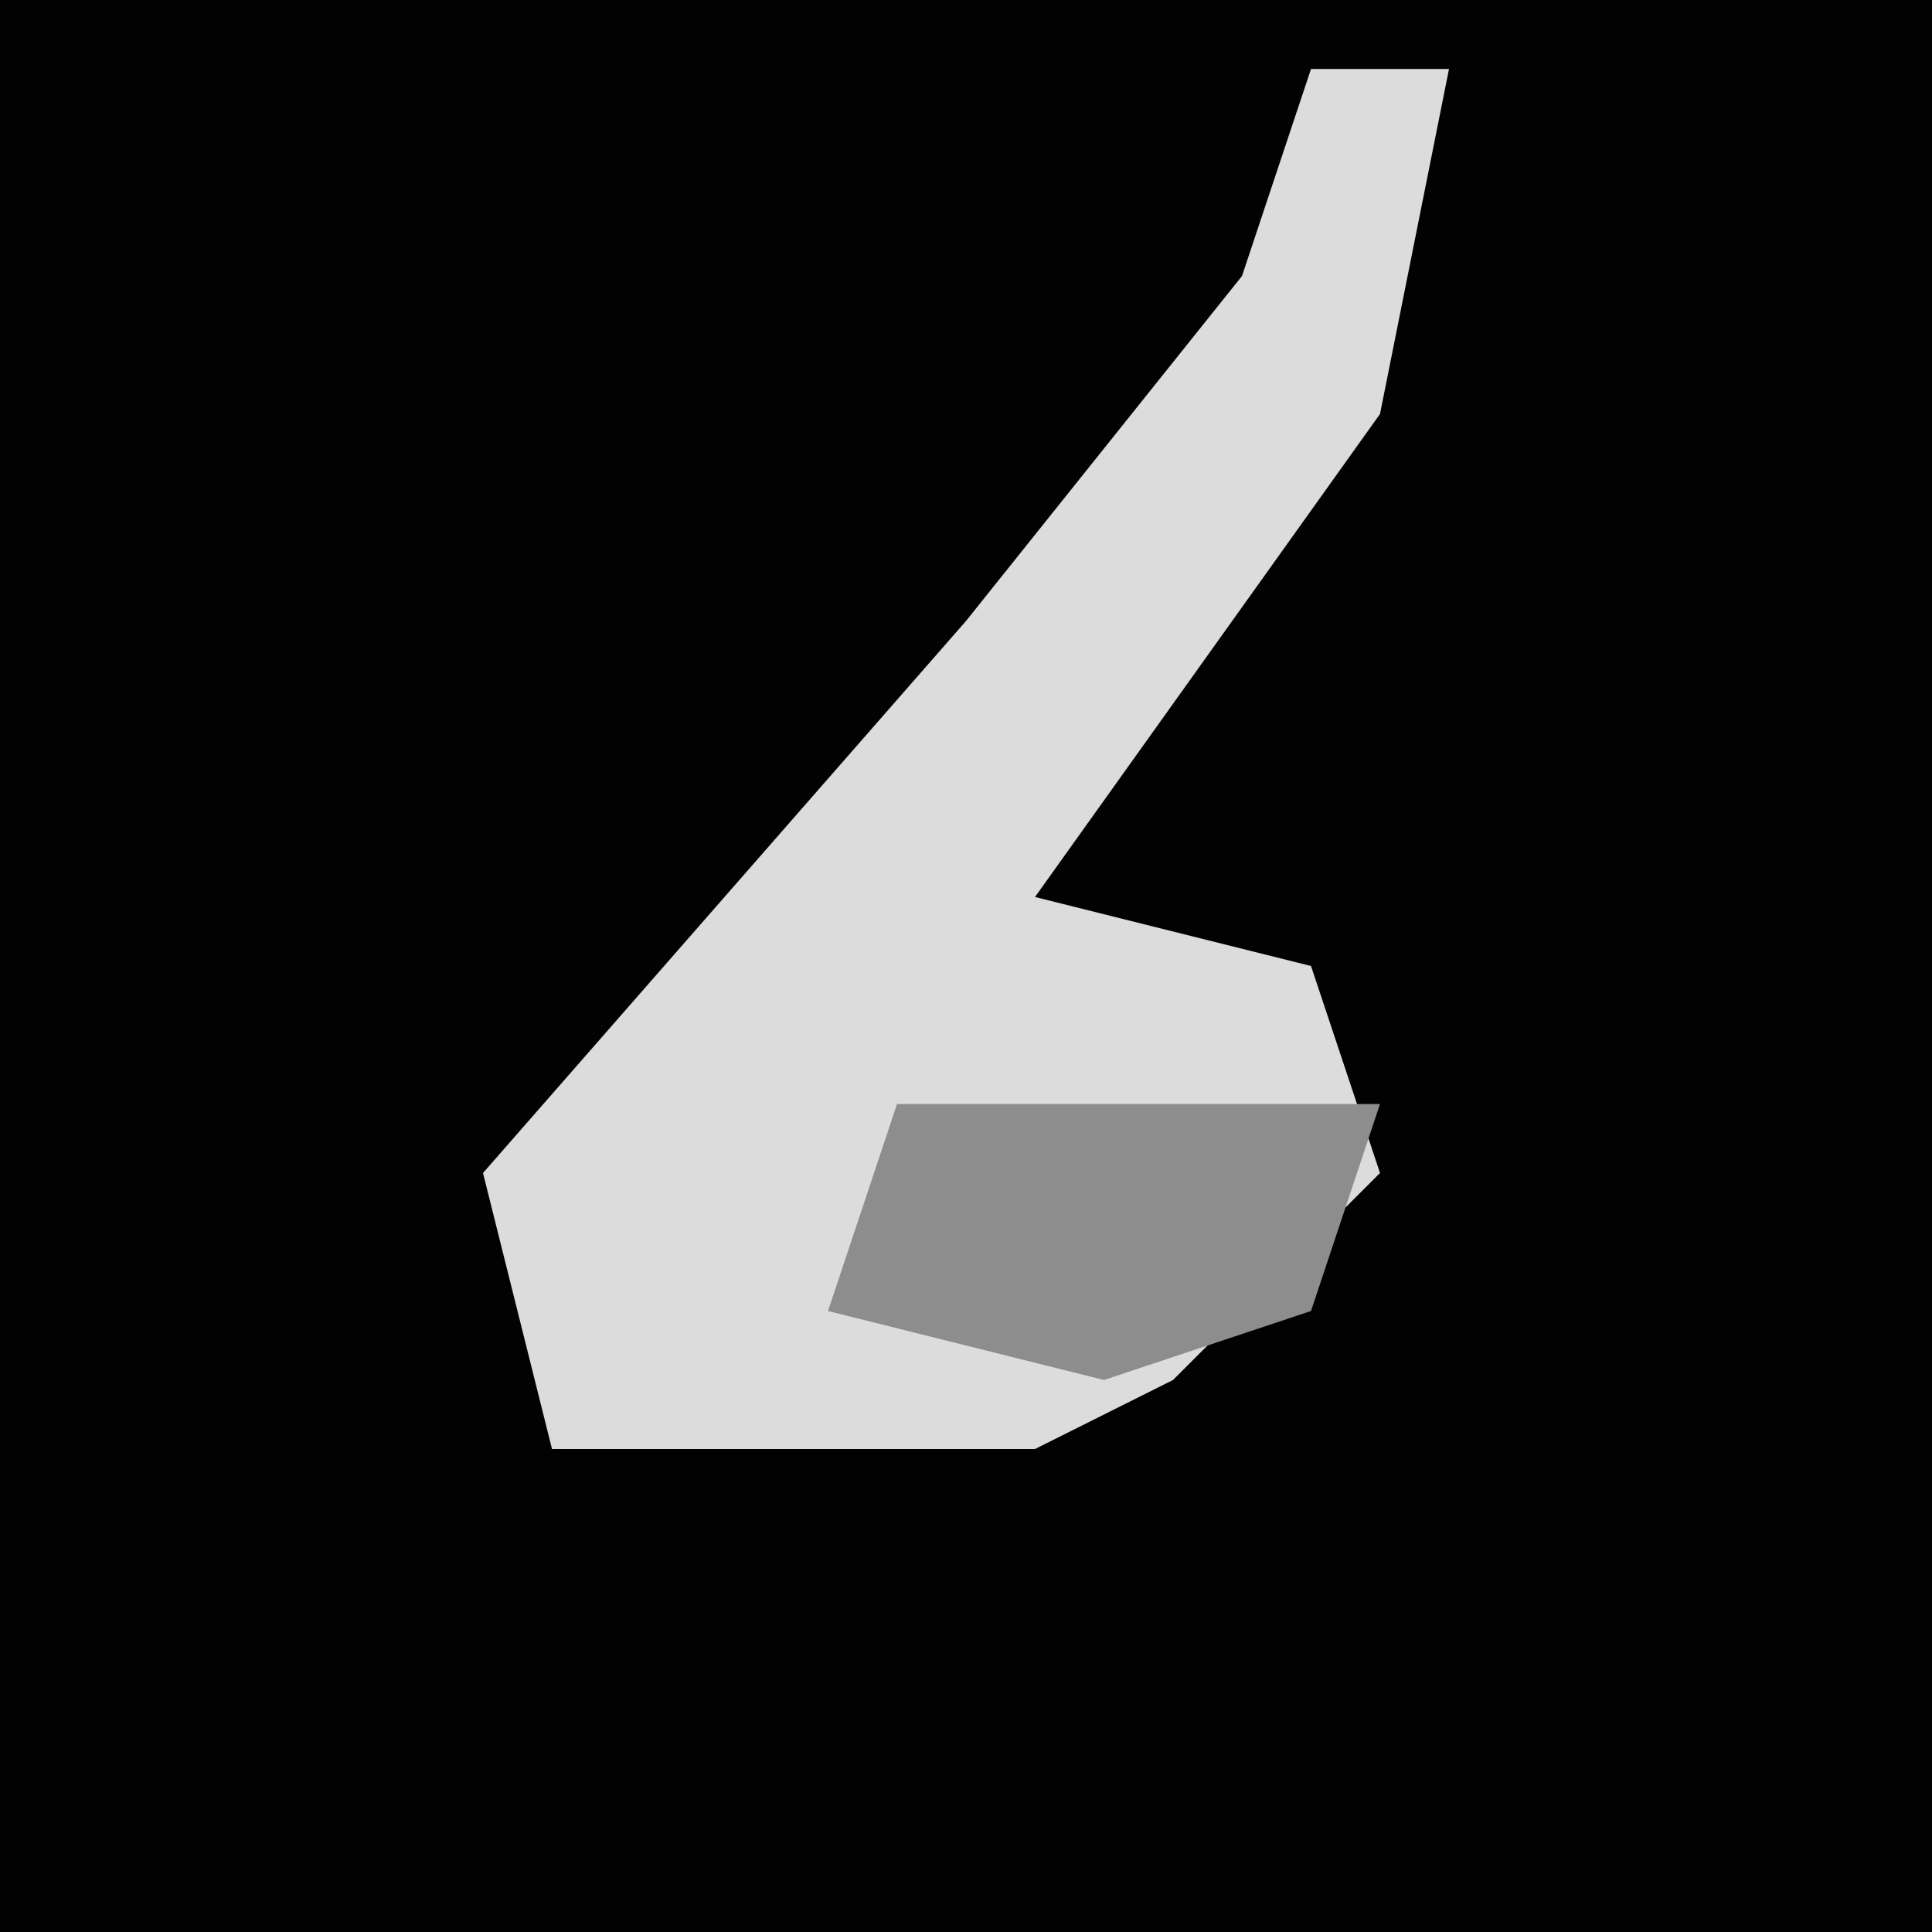 <?xml version="1.0" encoding="UTF-8"?>
<svg version="1.1" xmlns="http://www.w3.org/2000/svg" width="28" height="28">
<path d="M0,0 L28,0 L28,28 L0,28 Z " fill="#020202" transform="translate(0,0)"/>
<path d="M0,0 L2,0 L1,5 L-4,12 L0,13 L1,16 L-2,19 L-4,20 L-11,20 L-12,16 L-5,8 L-1,3 Z " fill="#DCDCDC" transform="translate(19,1)"/>
<path d="M0,0 L7,0 L6,3 L3,4 L-1,3 Z " fill="#8D8D8D" transform="translate(13,16)"/>
</svg>
